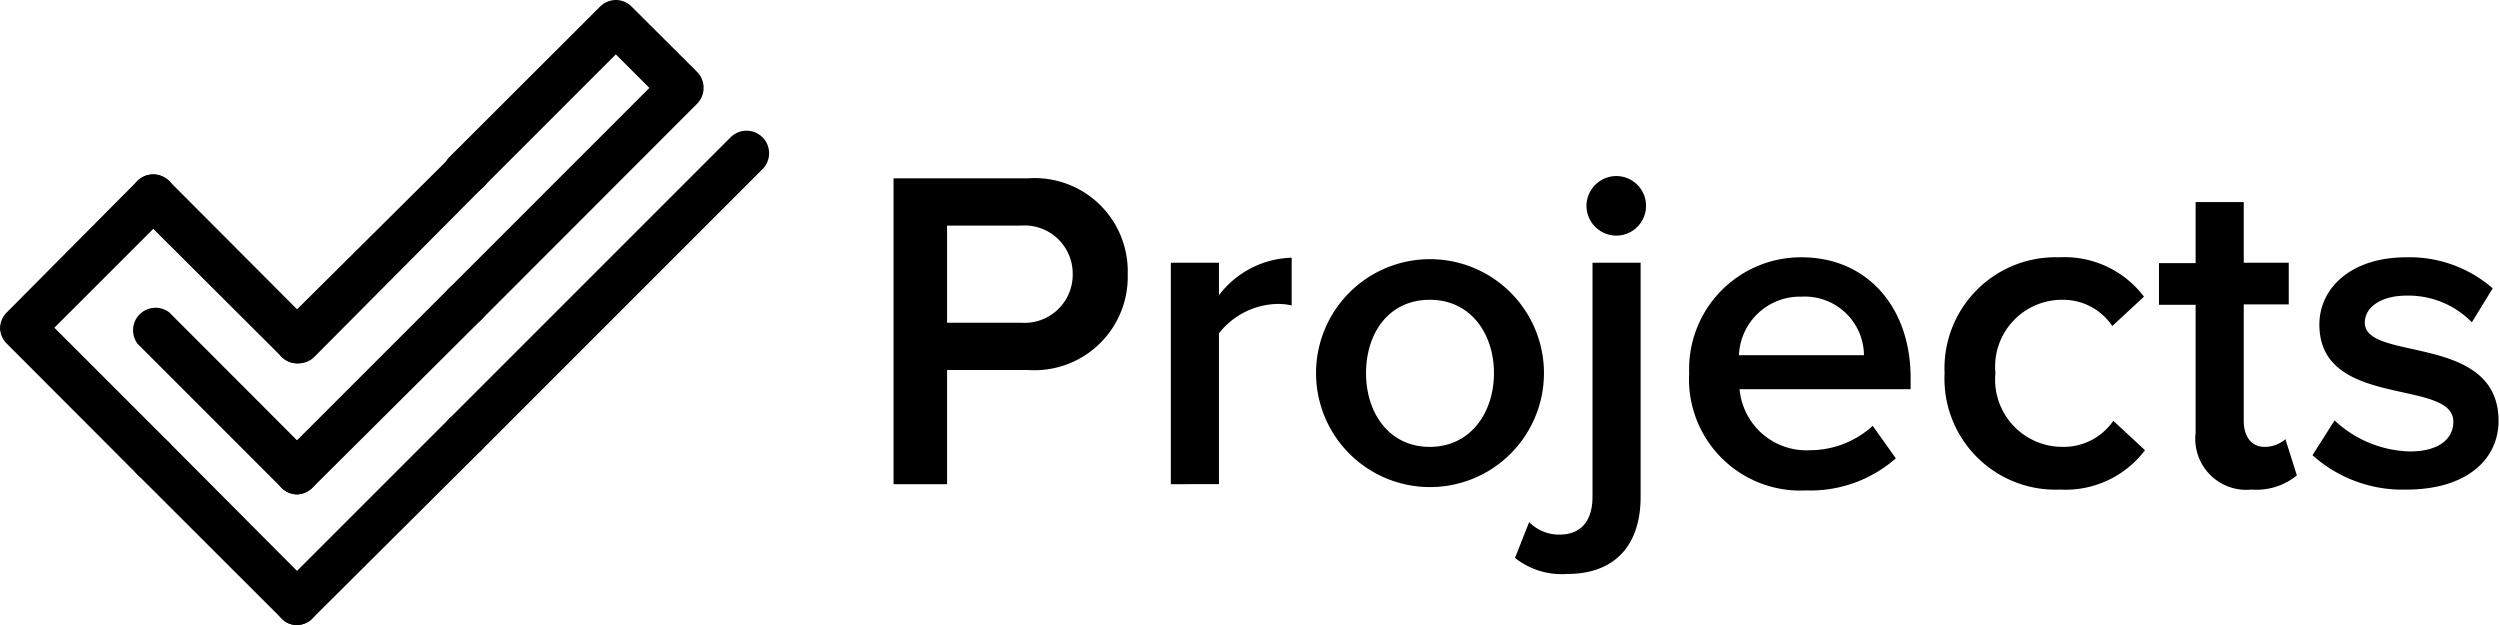 <svg id="Layer_1" data-name="Layer 1" xmlns="http://www.w3.org/2000/svg" viewBox="0 0 120 30"><defs><style>.cls-1{fill:#fff;}.cls-2{opacity:0.9;}.cls-3{fill:#ecb244;}.cls-4{fill:#376eae;}.cls-5{fill:#449552;}.cls-6{fill:#d03b34;}</style></defs><path className="cls-1" d="M42.89,23.24V8.56h6.45a4.47,4.47,0,0,1,4.79,4.6,4.48,4.48,0,0,1-4.79,4.6H45.46v5.48Zm8.6-10.08A2.31,2.31,0,0,0,49,10.83H45.46v4.66H49A2.31,2.31,0,0,0,51.49,13.16Z"/><path className="cls-1" d="M56.2,23.24V12.61h2.31v1.56A4.54,4.54,0,0,1,62,12.37v2.29a3,3,0,0,0-.72-.07A3.66,3.66,0,0,0,58.51,16v7.24Z"/><path className="cls-1" d="M63.17,17.91a5.47,5.47,0,1,1,10.94,0,5.47,5.47,0,1,1-10.94,0Zm8.54,0c0-1.87-1.1-3.52-3.08-3.52S65.57,16,65.57,17.91s1.1,3.54,3.06,3.54S71.71,19.8,71.71,17.91Z"/><path className="cls-1" d="M72.72,26.78l.68-1.72a2,2,0,0,0,1.48.6c.9,0,1.56-.55,1.56-1.81V12.61h2.31V23.85c0,2.27-1.19,3.7-3.52,3.7A3.61,3.61,0,0,1,72.72,26.78Zm3.43-16.9a1.44,1.44,0,0,1,1.43-1.43,1.43,1.43,0,1,1,0,2.86A1.44,1.44,0,0,1,76.15,9.88Z"/><path className="cls-1" d="M81.08,17.91a5.37,5.37,0,0,1,5.39-5.56c3.19,0,5.24,2.44,5.24,5.78v.55H83.5a3.22,3.22,0,0,0,3.39,2.93,4.47,4.47,0,0,0,3-1.17L91,22a6.21,6.21,0,0,1-4.31,1.54A5.34,5.34,0,0,1,81.08,17.91Zm5.39-3.67a2.93,2.93,0,0,0-3,2.81h6A2.84,2.84,0,0,0,86.47,14.24Z"/><path className="cls-1" d="M93.34,17.91a5.33,5.33,0,0,1,5.5-5.56,4.78,4.78,0,0,1,4.07,1.89l-1.52,1.41A2.84,2.84,0,0,0,99,14.39a3.21,3.21,0,0,0-3.22,3.52A3.23,3.23,0,0,0,99,21.45a2.9,2.9,0,0,0,2.44-1.25l1.52,1.41a4.78,4.78,0,0,1-4.07,1.89A5.33,5.33,0,0,1,93.34,17.91Z"/><path className="cls-1" d="M105.39,20.77V14.63h-1.76v-2h1.76V9.7h2.31v2.91h2.16v2H107.7V20.2c0,.73.35,1.25,1,1.25a1.51,1.51,0,0,0,1-.37l.55,1.74a3.08,3.08,0,0,1-2.18.68A2.45,2.45,0,0,1,105.39,20.77Z"/><path className="cls-1" d="M111,21.85l1.06-1.67a5.48,5.48,0,0,0,3.61,1.49c1.38,0,2.09-.59,2.09-1.43,0-2.09-6.43-.59-6.43-4.66,0-1.74,1.5-3.23,4.18-3.23a6.07,6.07,0,0,1,4.14,1.49l-1,1.63a4.26,4.26,0,0,0-3.14-1.28c-1.21,0-2,.55-2,1.3,0,1.89,6.42.49,6.42,4.71,0,1.87-1.56,3.3-4.42,3.3A6.46,6.46,0,0,1,111,21.85Z"/><g className="cls-2"><path className="cls-3" d="M14.27,30a1,1,0,0,1-.76-.32L6.59,22.77a1.08,1.08,0,1,1,1.53-1.53L15,28.15a1.09,1.09,0,0,1,0,1.53A1.05,1.05,0,0,1,14.27,30Z"/></g><g className="cls-2"><path className="cls-3" d="M14.28,17.44a1.07,1.07,0,0,1-.77-.32l-6.92-6.9A1.08,1.08,0,1,1,8.12,8.69L15,15.59a1.08,1.08,0,0,1,0,1.53A1,1,0,0,1,14.28,17.44Z"/></g><g className="cls-2"><path className="cls-3" d="M14.27,23.73a1.07,1.07,0,0,1-.76-.32l-6.9-6.9A1.08,1.08,0,0,1,8.13,15L15,21.88a1.09,1.09,0,0,1-.77,1.85Z"/></g><g className="cls-2"><path className="cls-4" d="M22.33,21.94a1.09,1.09,0,0,1-.76-1.85l13.5-13.5A1.08,1.08,0,1,1,36.6,8.12L23.1,21.62A1.09,1.09,0,0,1,22.33,21.94Z"/></g><g className="cls-2"><path className="cls-4" d="M22.33,15.66a1.07,1.07,0,0,1-.76-.31,1.09,1.09,0,0,1,0-1.53l9.6-9.6L29.56,2.61,23.1,9.07a1.08,1.08,0,0,1-1.53-1.53L28.8.32A1.09,1.09,0,0,1,29.56,0a1.07,1.07,0,0,1,.76.32l3.14,3.13a1.09,1.09,0,0,1,0,1.53L23.1,15.35A1.08,1.08,0,0,1,22.33,15.66Z"/></g><g className="cls-2"><path className="cls-5" d="M14.28,17.44a1.05,1.05,0,0,1-.77-.32,1.09,1.09,0,0,1,0-1.53l8.06-8A1.08,1.08,0,1,1,23.1,9.07l-8,8.05A1.07,1.07,0,0,1,14.28,17.44Z"/></g><g className="cls-2"><path className="cls-5" d="M14.27,23.73a1.07,1.07,0,0,1-.76-.32,1.09,1.09,0,0,1,0-1.53l8.06-8.06a1.08,1.08,0,0,1,1.53,1.53L15,23.41A1.09,1.09,0,0,1,14.27,23.73Z"/></g><g className="cls-2"><path className="cls-5" d="M14.27,30a1,1,0,0,1-.76-.32,1.09,1.09,0,0,1,0-1.53l8.06-8.06a1.08,1.08,0,0,1,1.53,1.53L15,29.68A1.05,1.05,0,0,1,14.27,30Z"/></g><g className="cls-2"><path className="cls-6" d="M7.36,23.08a1.08,1.08,0,0,1-.77-.31L.32,16.49A1.09,1.09,0,0,1,0,15.73,1.12,1.12,0,0,1,.32,15L6.59,8.69a1.08,1.08,0,0,1,1.53,1.53L2.61,15.73l5.51,5.51a1.09,1.09,0,0,1,0,1.53A1.07,1.07,0,0,1,7.36,23.08Z"/></g></svg>